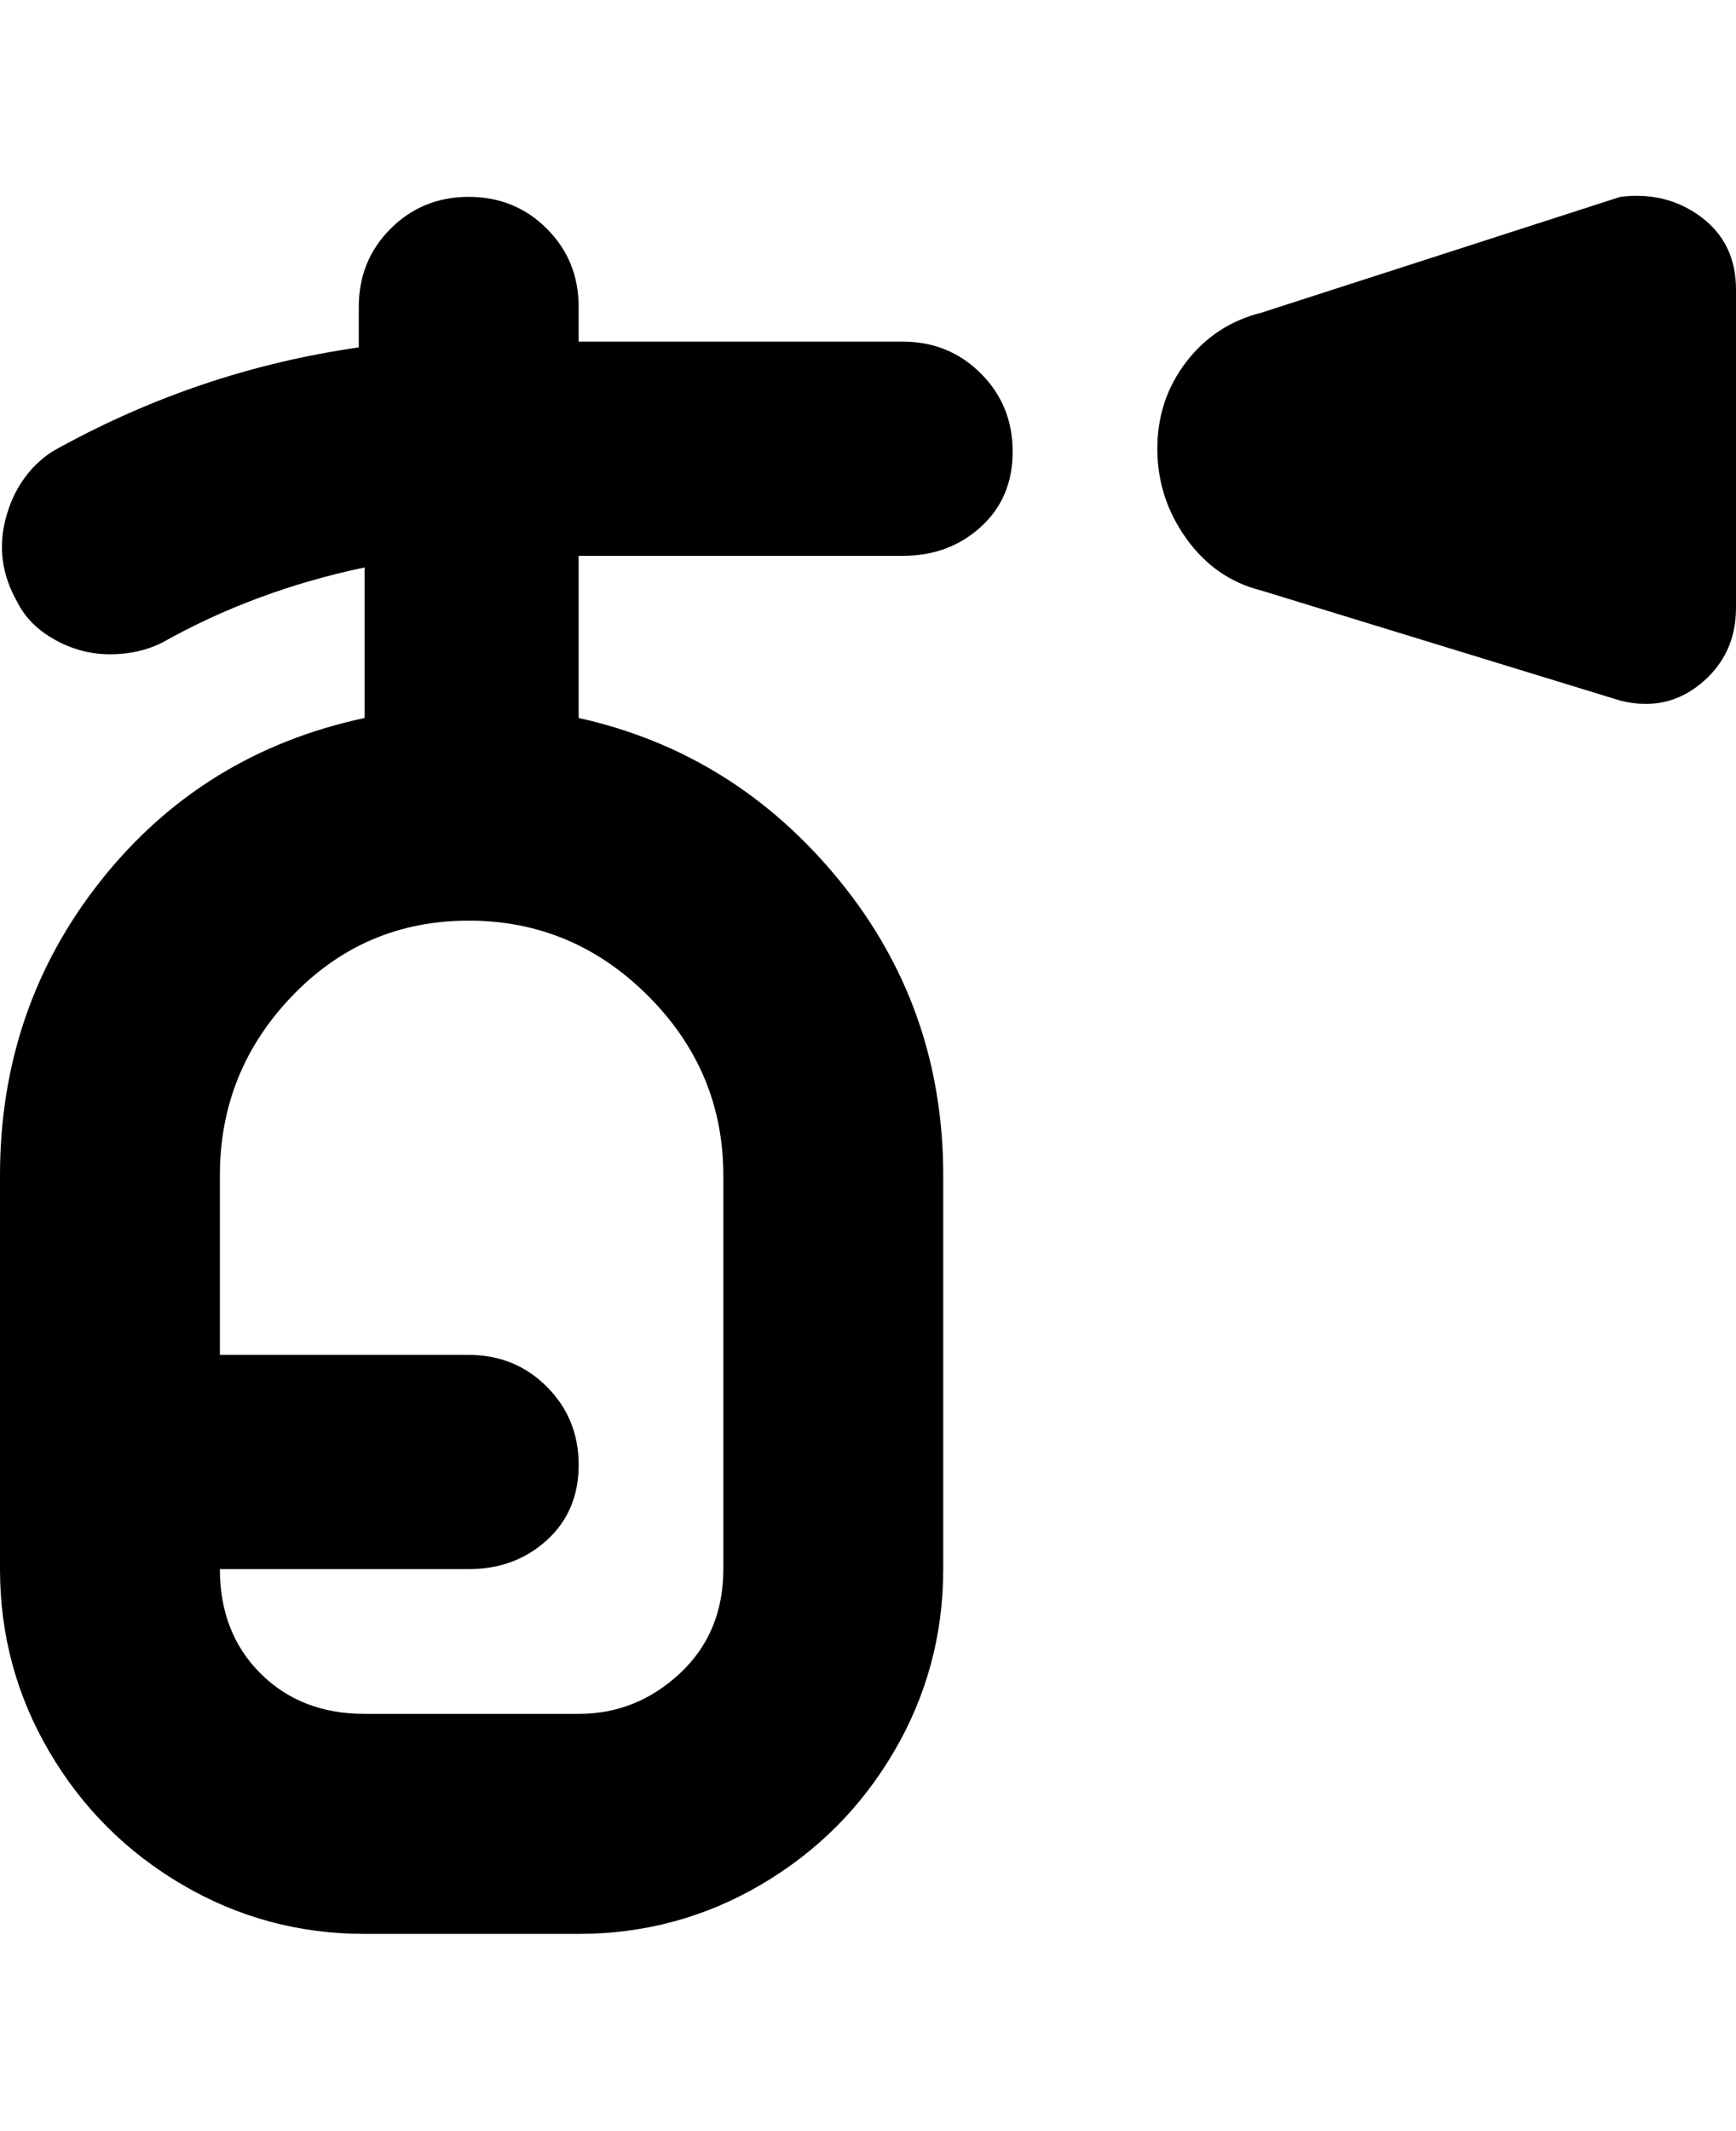 <svg viewBox="0 0 300 368" xmlns="http://www.w3.org/2000/svg"><path d="M156 59h-56v-6q0-8-5.5-13.5T81 34q-8 0-13.5 5.5T62 53v7Q34 64 9 78q-6 4-8 11.5T3 104q2 4 6.5 6.5T19 113q5 0 9-2 16-9 35-13v26q-28 6-45.5 28T0 203v68q0 17 8.5 31.5t23 23Q46 334 63 334h37q17 0 31.5-8.5t23-23Q163 288 163 271v-68q0-29-18-51t-45-28V96h56q8 0 13.5-5t5.5-13q0-8-5.5-13.5T156 59zm-31 144v68q0 11-7.5 18t-17.5 7H63q-11 0-18-7t-7-18h43q8 0 13.5-5t5.5-13q0-8-5.5-13.5T81 234H38v-31q0-18 12.5-31T81 159q18 0 31 13t13 31zM300 50v55q0 8-6 13t-14 3l-62-19q-8-2-13-9t-5-15.5q0-8.5 5-15t13-8.5l62-20q8-1 14 3.5t6 12.5z"/></svg>